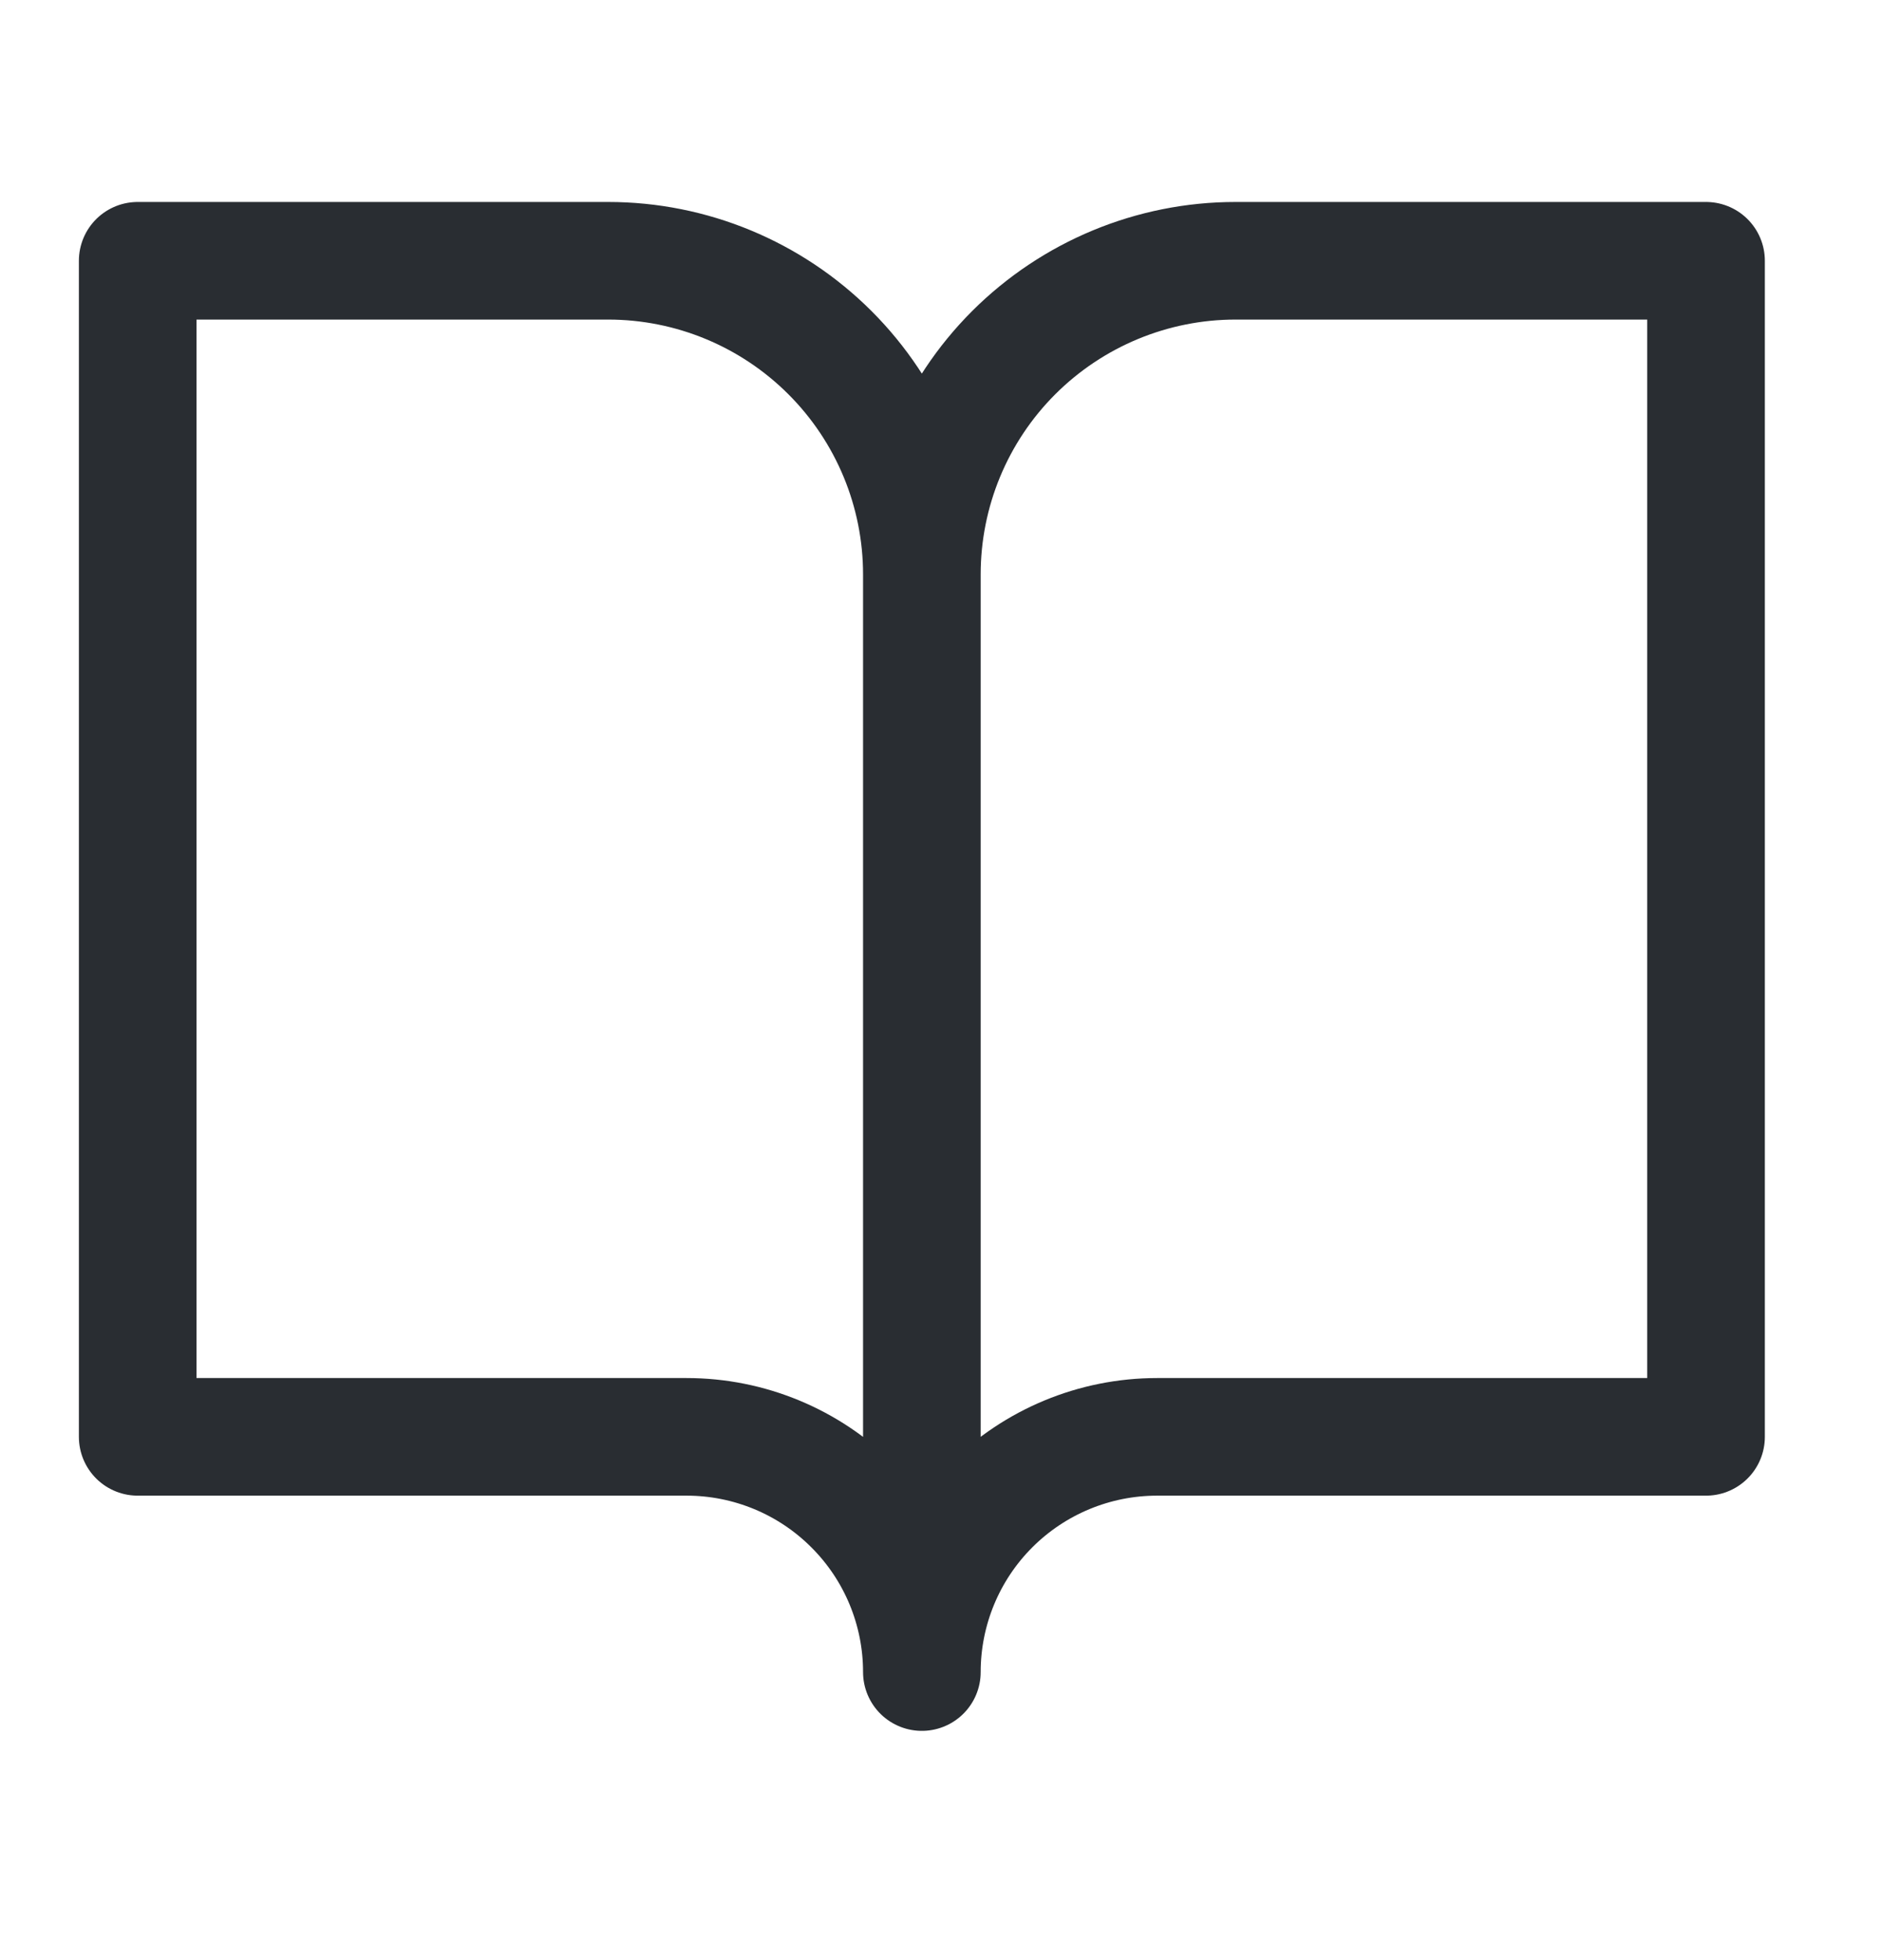 <svg width="24" height="25" viewBox="0 0 24 25" fill="none" xmlns="http://www.w3.org/2000/svg">
<path d="M11.756 7.326C11.756 6.265 11.334 5.248 10.584 4.498C9.834 3.748 8.817 3.326 7.756 3.326H1.756V18.326H8.756C9.552 18.326 10.315 18.642 10.877 19.205C11.44 19.767 11.756 20.53 11.756 21.326M11.756 7.326V21.326M11.756 7.326C11.756 6.265 12.177 5.248 12.927 4.498C13.678 3.748 14.695 3.326 15.756 3.326H21.756V18.326H14.756C13.96 18.326 13.197 18.642 12.634 19.205C12.072 19.767 11.756 20.53 11.756 21.326" stroke="#292D32" stroke-width="1.5" stroke-linecap="round" stroke-linejoin="round"/>
</svg>
